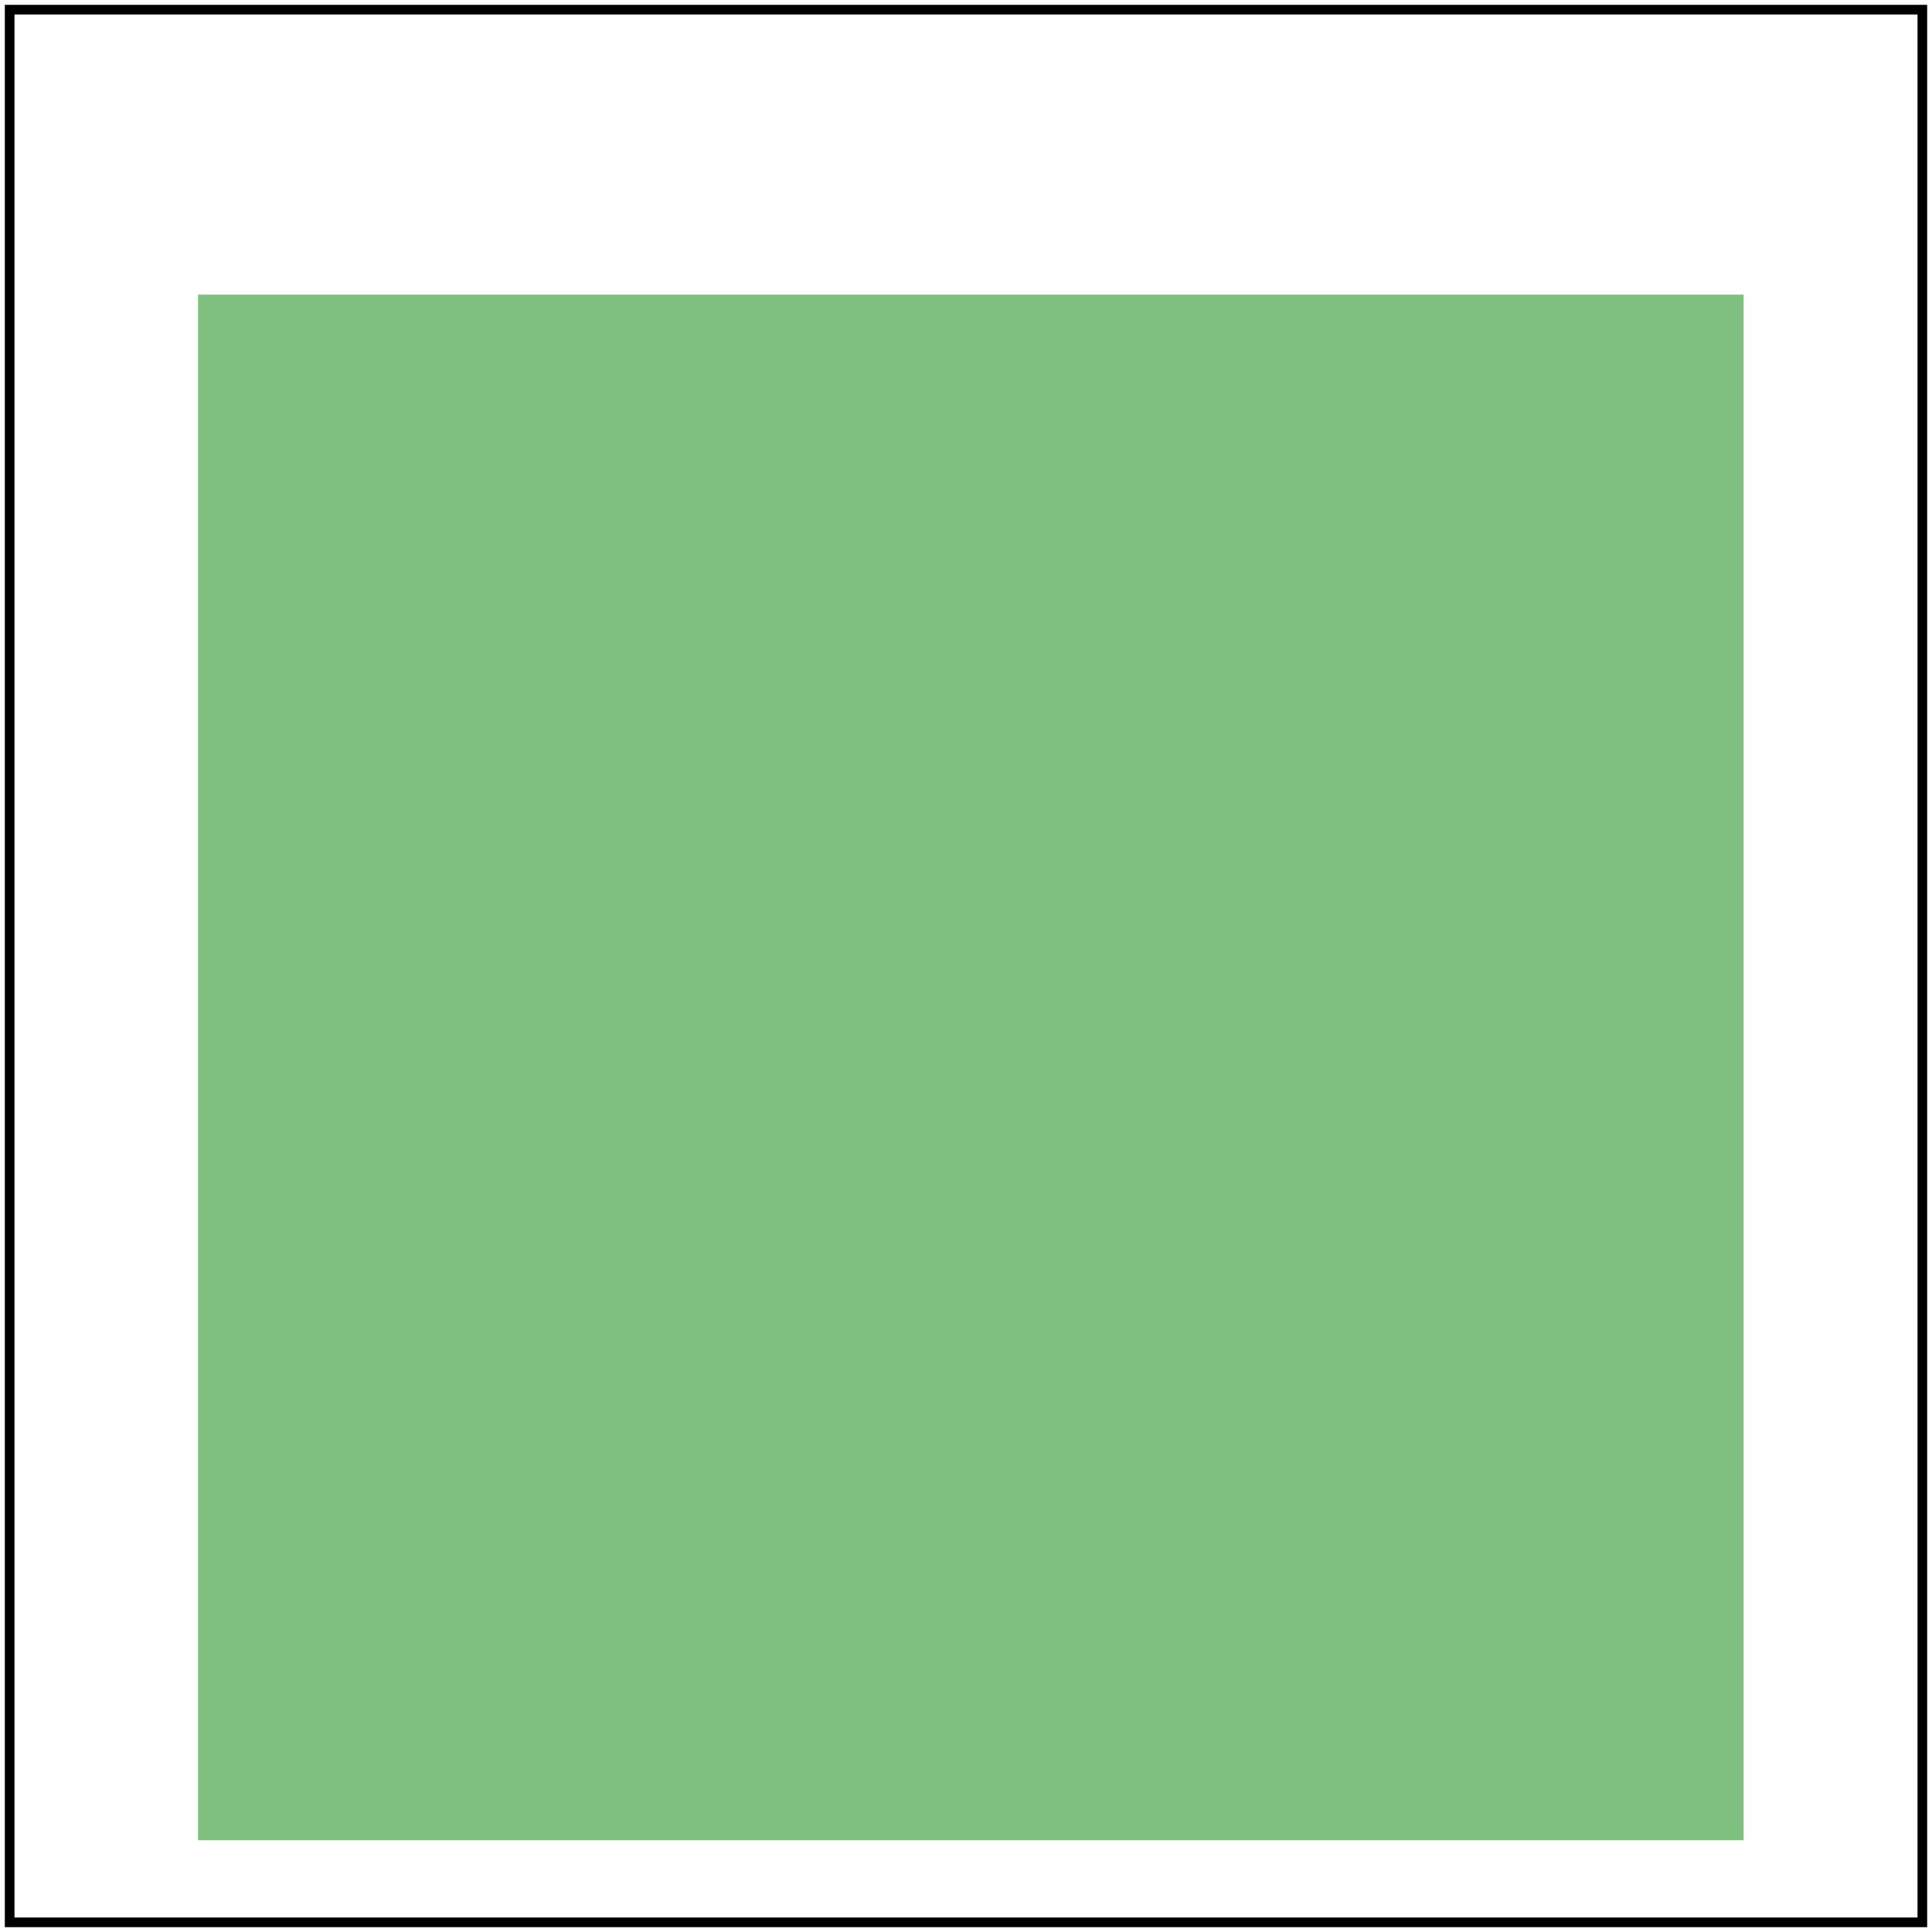<svg id="svg1" viewBox="0 0 200 200" xmlns="http://www.w3.org/2000/svg">
    <!-- opacity is required to make sure the group would not be flattened -->
    <g opacity="0.5">
        <rect x="20.5" y="30.5" width="160" height="160" fill="green"/>
    </g>

    <rect id="frame" x="1" y="1" width="198" height="198" fill="none" stroke="black"/>
</svg>
